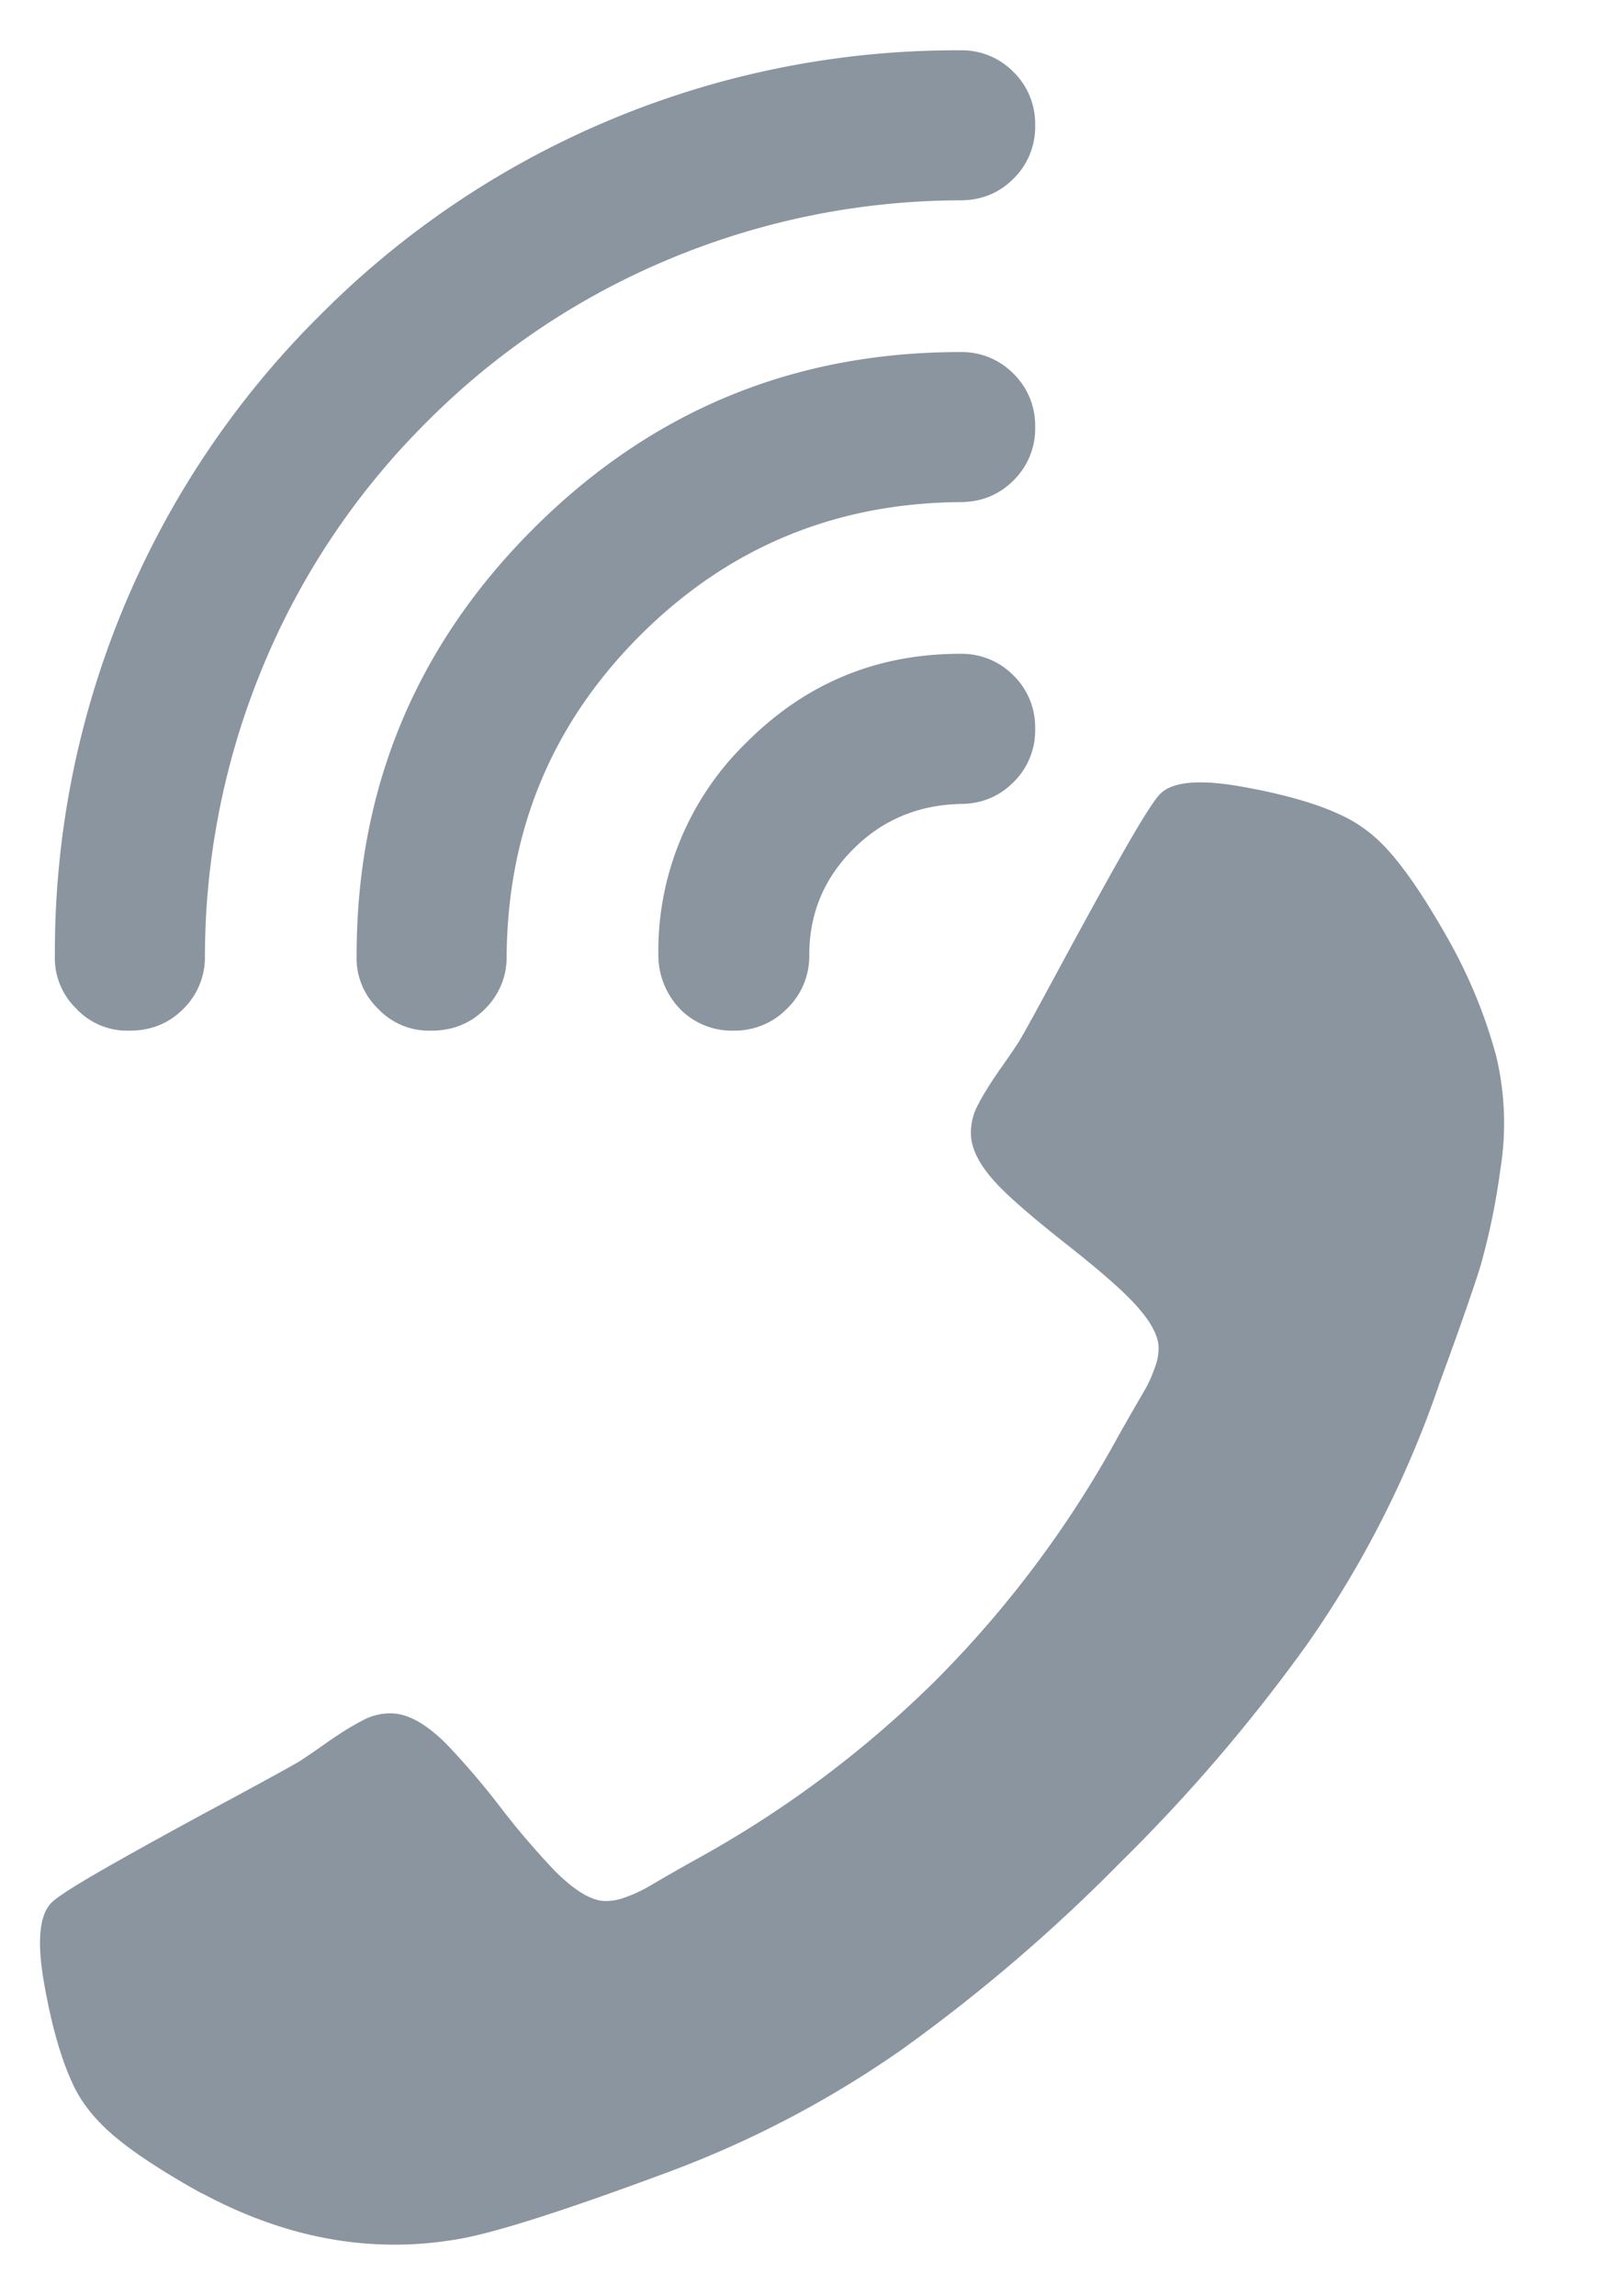 <svg width="16" height="23" xmlns="http://www.w3.org/2000/svg"><path d="M.516 19.061c-.122.123-.147.39-.075.802.072.412.164.74.275.985.067.156.17.304.31.443.189.19.512.412.968.668l.067.033c.846.446 1.698.59 2.556.435.367-.067 1.046-.284 2.038-.652a10.404 10.404 0 0 0 2.371-1.236 16.864 16.864 0 0 0 2.197-1.879 16.864 16.864 0 0 0 1.879-2.196 10.406 10.406 0 0 0 1.32-2.606c.2-.546.336-.935.409-1.17a6.82 6.82 0 0 0 .2-.968 2.89 2.89 0 0 0-.042-1.144 5.064 5.064 0 0 0-.467-1.144c-.256-.457-.48-.78-.668-.97a1.42 1.42 0 0 0-.443-.308c-.245-.112-.573-.203-.985-.276-.413-.072-.68-.047-.802.075-.061.062-.187.26-.376.593-.19.334-.4.719-.635 1.153-.234.434-.37.682-.409.743a7.835 7.835 0 0 1-.18.263c-.103.148-.18.272-.23.372a.574.574 0 0 0-.066.292c.005.162.108.343.309.543.128.128.338.308.63.539.293.23.506.413.64.547.189.19.289.35.3.484a.534.534 0 0 1-.038.221c-.03.087-.065.163-.104.23a25.652 25.652 0 0 0-.259.451 10.802 10.802 0 0 1-1.82 2.439 10.802 10.802 0 0 1-2.44 1.82 25.653 25.653 0 0 0-.451.259 1.355 1.355 0 0 1-.229.105.534.534 0 0 1-.221.037c-.134-.01-.295-.111-.485-.3a7.867 7.867 0 0 1-.547-.64 7.843 7.843 0 0 0-.538-.63c-.2-.2-.382-.303-.543-.309a.574.574 0 0 0-.292.067c-.1.05-.225.127-.372.23a7.835 7.835 0 0 1-.263.18c-.061.038-.31.175-.743.409-.435.233-.819.445-1.153.634-.334.19-.532.315-.593.376Zm6.297-8.953a.726.726 0 0 0 .535.217.733.733 0 0 0 .538-.221.733.733 0 0 0 .222-.539c0-.412.147-.765.442-1.06.29-.29.646-.44 1.07-.451.21 0 .39-.073.534-.218a.726.726 0 0 0 .217-.534.726.726 0 0 0-.217-.535.726.726 0 0 0-.535-.217c-.835 0-1.547.295-2.138.886a2.913 2.913 0 0 0-.885 2.138.78.78 0 0 0 .217.534Zm-3.023 0a.7.7 0 0 0 .534.217c.212 0 .39-.072.535-.217a.726.726 0 0 0 .217-.534c.011-1.259.457-2.328 1.336-3.207.88-.88 1.949-1.326 3.207-1.337.212 0 .39-.072.535-.217a.726.726 0 0 0 .217-.534.726.726 0 0 0-.217-.535.726.726 0 0 0-.535-.217c-1.67 0-3.095.59-4.276 1.77-1.18 1.18-1.77 2.606-1.77 4.277a.702.702 0 0 0 .217.534Zm-3.023 0a.7.7 0 0 0 .534.217c.212 0 .39-.072.535-.217a.726.726 0 0 0 .217-.534 7.605 7.605 0 0 1 .58-2.894 7.483 7.483 0 0 1 1.641-2.451 7.483 7.483 0 0 1 2.452-1.642 7.605 7.605 0 0 1 2.893-.58c.212 0 .39-.072.535-.217a.726.726 0 0 0 .217-.535.726.726 0 0 0-.217-.534.726.726 0 0 0-.535-.217 8.991 8.991 0 0 0-6.414 2.655A8.984 8.984 0 0 0 .55 9.574a.702.702 0 0 0 .218.534Z" fill="#8A959F"/></svg>